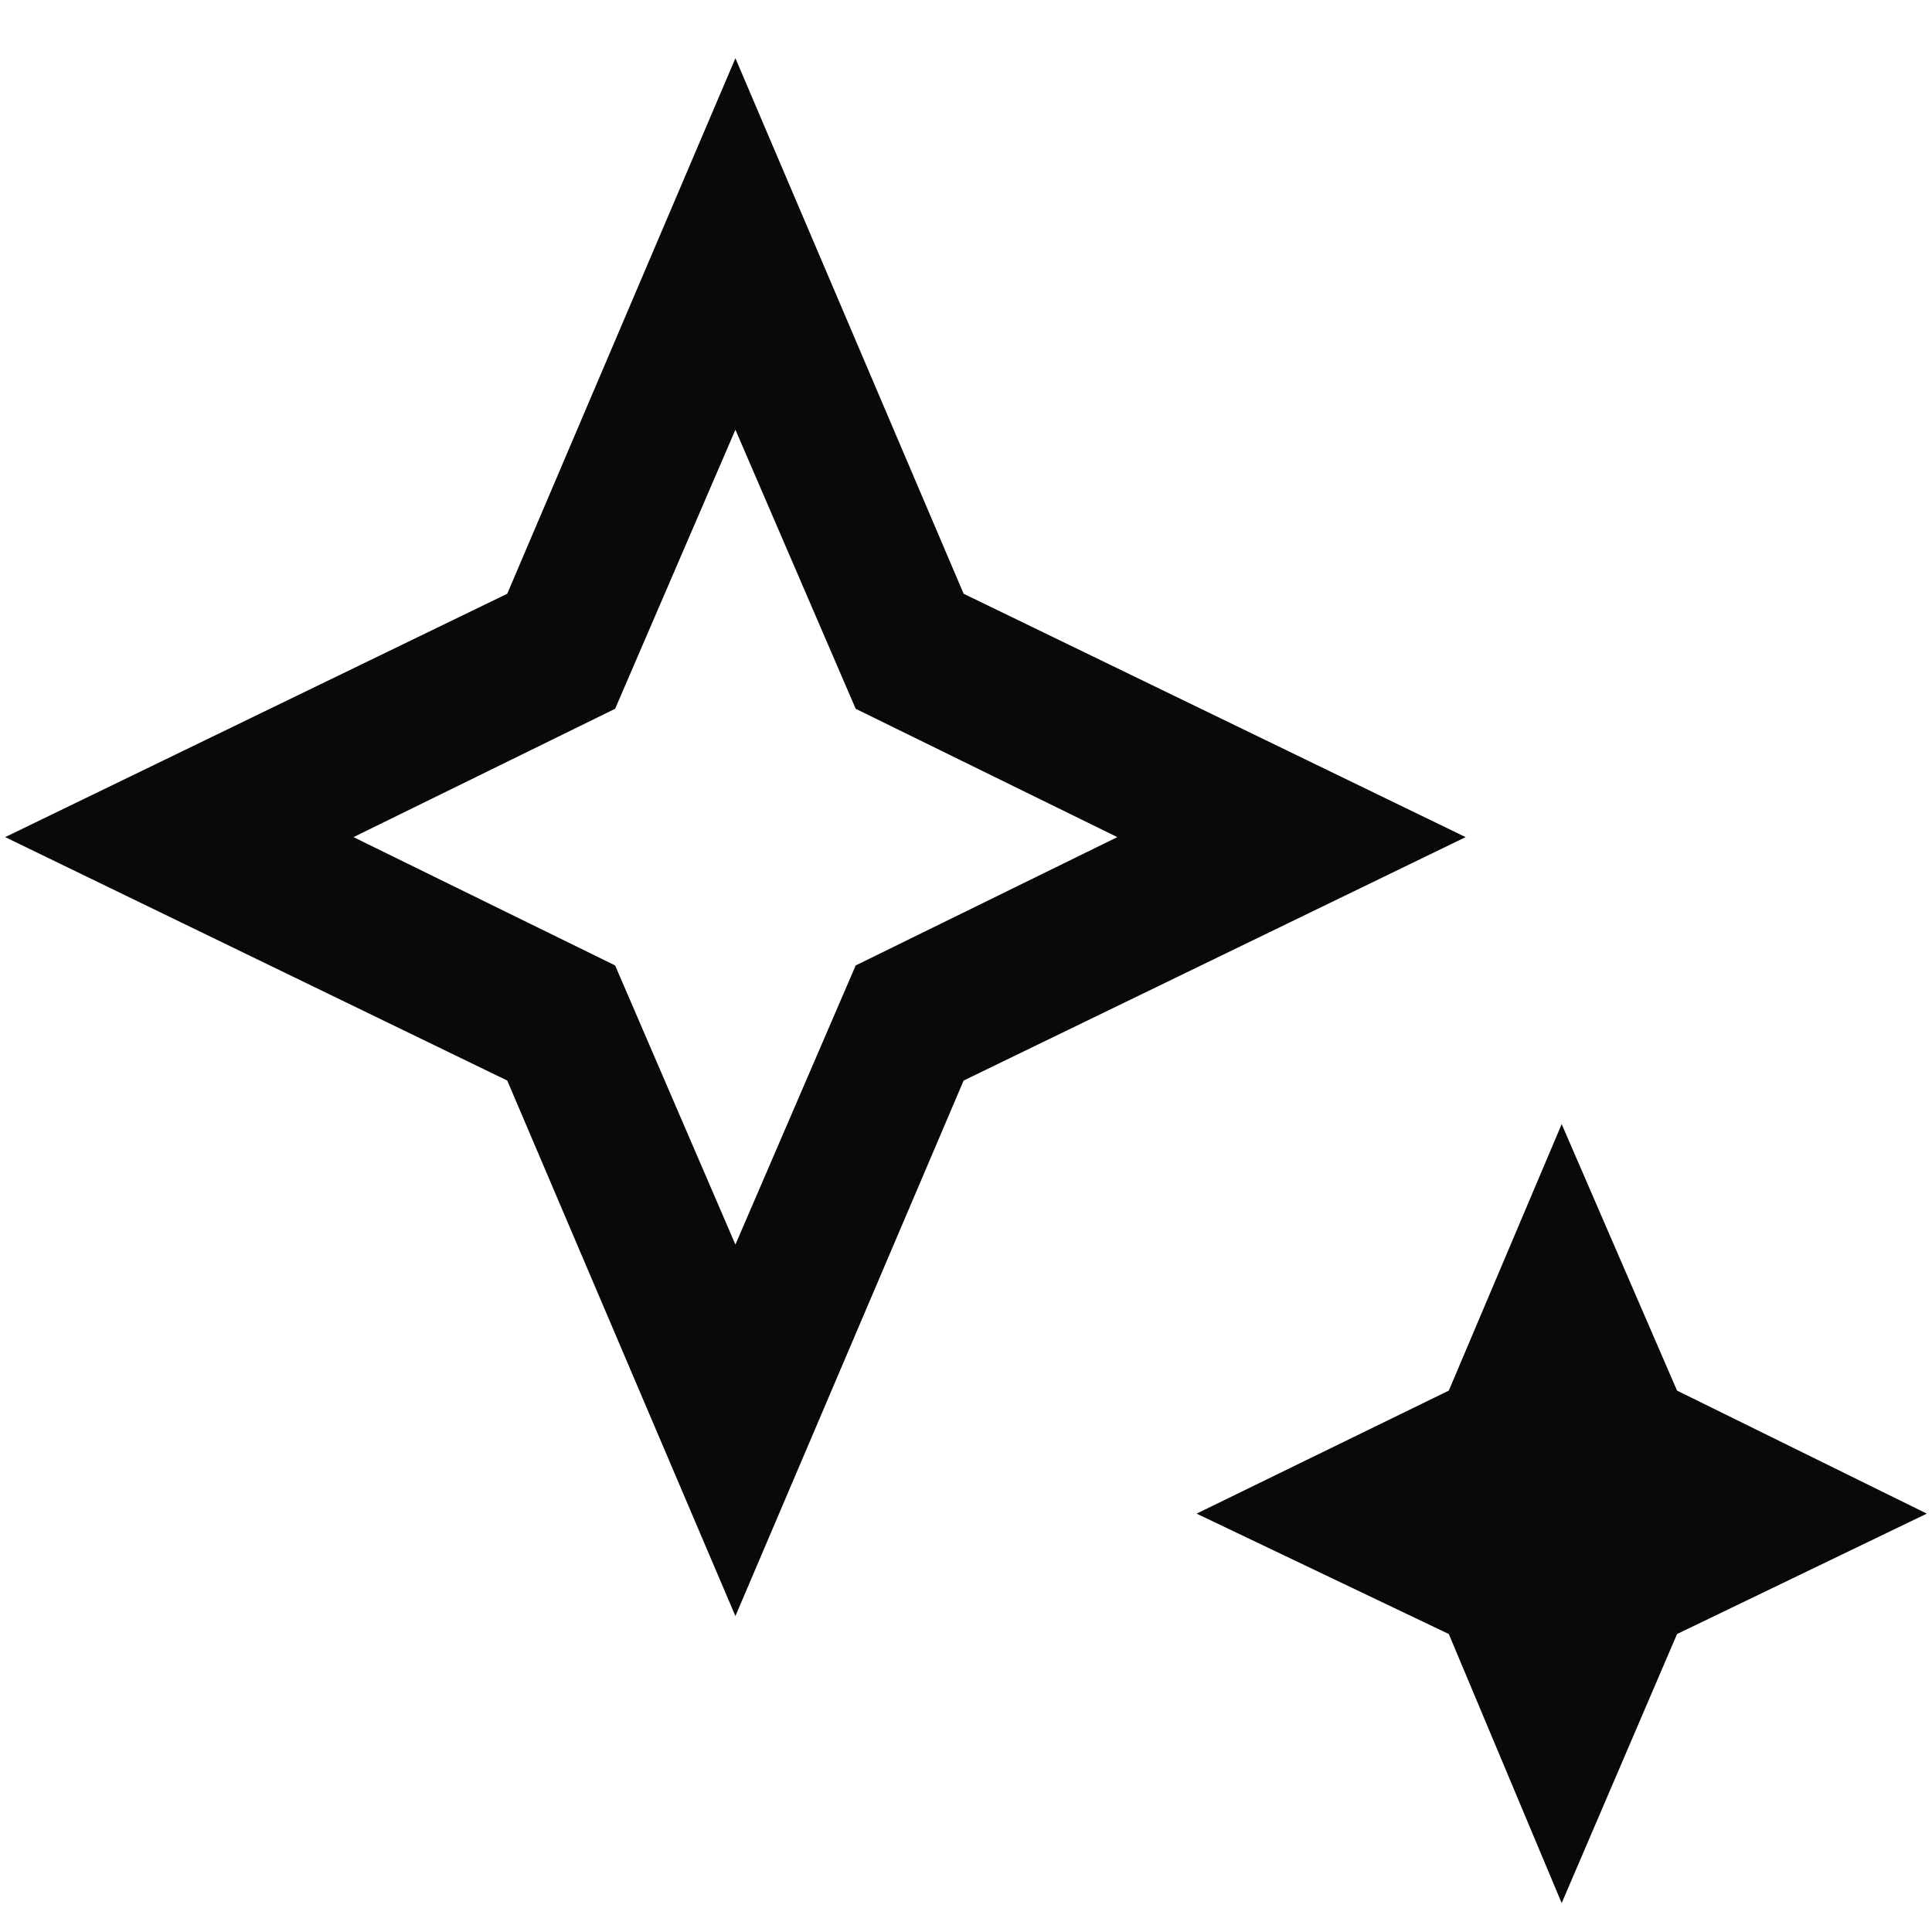 <svg width="31" height="31" viewBox="0 0 31 31" fill="none" xmlns="http://www.w3.org/2000/svg">
<path d="M11.8 19.97L13.73 15.491L17.928 13.432L13.73 11.373L11.8 6.895L9.87 11.373L5.672 13.432L9.87 15.491L11.8 19.97ZM11.8 25.931L8.139 17.338L0.083 13.432L8.139 9.527L11.8 0.934L15.462 9.527L23.517 13.432L15.462 17.338L11.8 25.931ZM25.058 30.536L23.247 26.219L19.2 24.287L23.247 22.313L25.058 18.037L26.909 22.313L30.917 24.287L26.909 26.219L25.058 30.536Z" fill="#09090C"/>
</svg>
